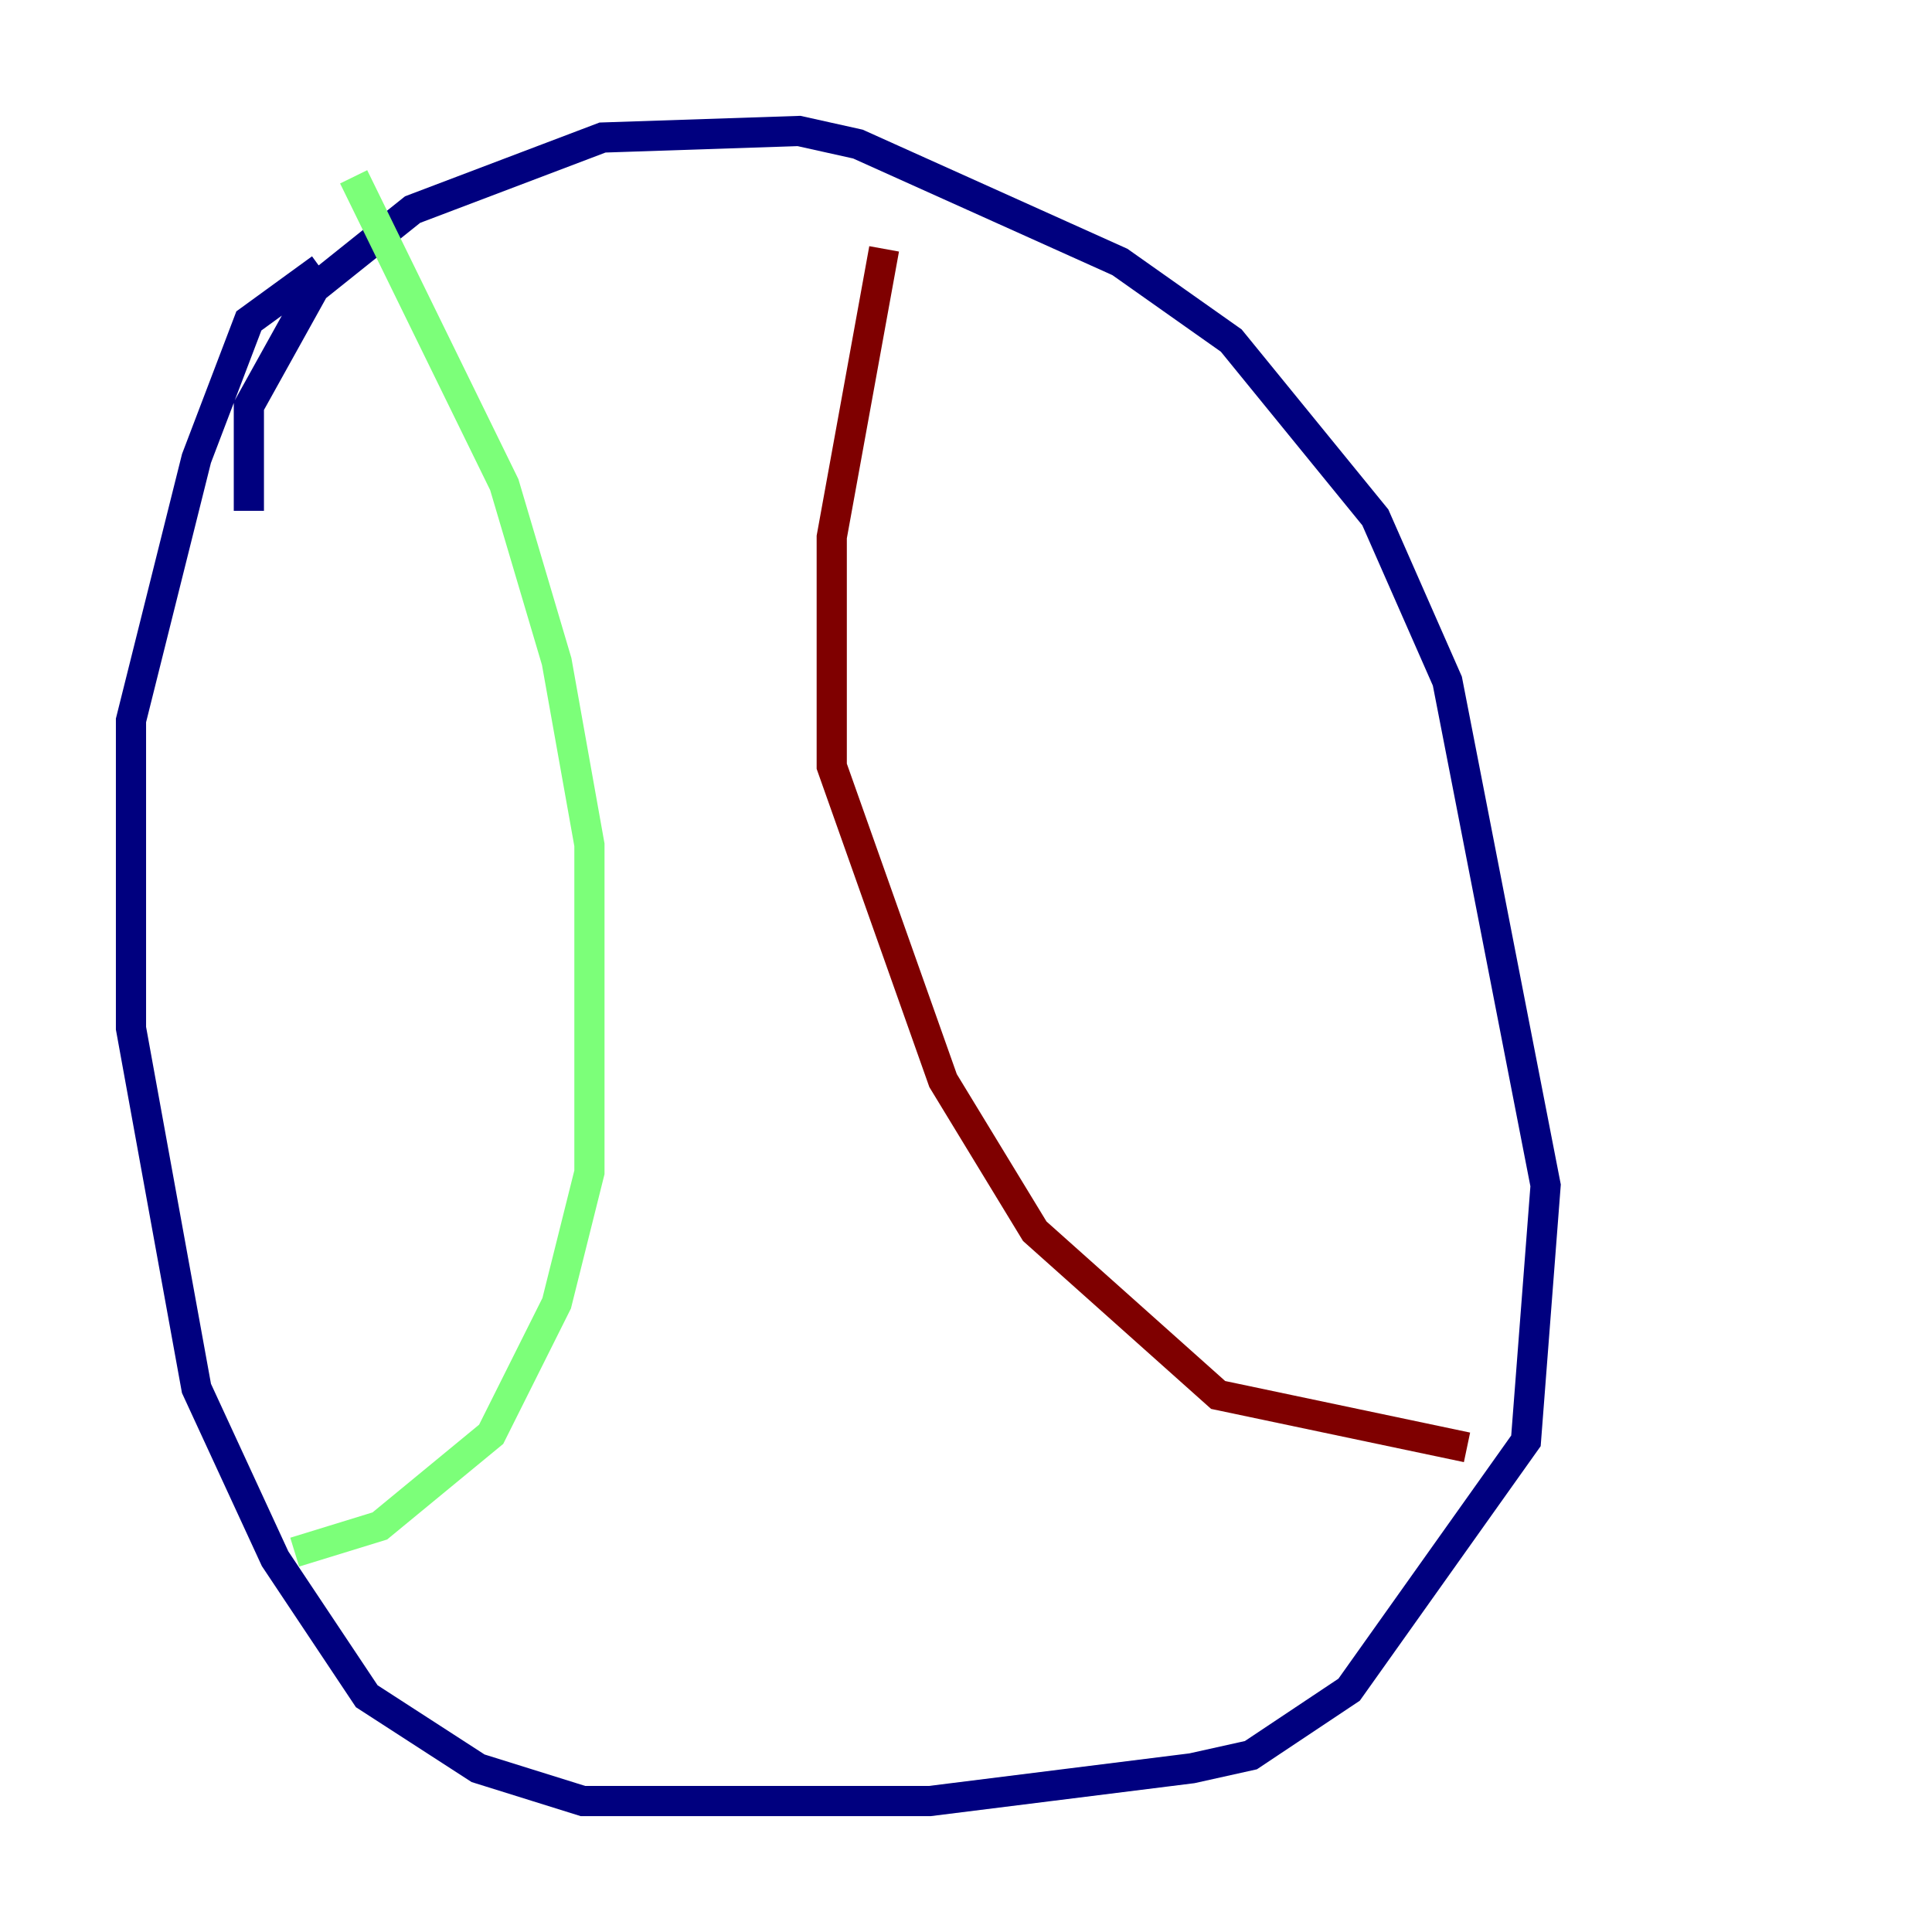 <?xml version="1.0" encoding="utf-8" ?>
<svg baseProfile="tiny" height="128" version="1.2" viewBox="0,0,128,128" width="128" xmlns="http://www.w3.org/2000/svg" xmlns:ev="http://www.w3.org/2001/xml-events" xmlns:xlink="http://www.w3.org/1999/xlink"><defs /><polyline fill="none" points="16.488,33.844 16.488,26.902 20.827,19.091 27.336,13.885 39.919,9.112 52.936,8.678 56.841,9.546 74.197,17.356 81.573,22.563 91.119,34.278 95.891,45.125 102.4,78.536 101.098,95.458 89.383,111.946 82.875,116.285 78.969,117.153 61.614,119.322 38.617,119.322 31.675,117.153 24.298,112.38 18.224,103.268 13.017,91.986 8.678,68.122 8.678,47.729 13.017,30.373 16.488,21.261 21.261,17.79" stroke="#00007f" stroke-width="2" /><polyline fill="none" points="23.43,11.715 33.41,32.108 36.881,43.824 39.051,55.973 39.051,77.668 36.881,86.346 32.542,95.024 25.166,101.098 19.525,102.834" stroke="#7cff79" stroke-width="2" /><polyline fill="none" points="58.576,16.488 55.105,35.58 55.105,50.766 62.481,71.593 68.556,81.573 80.705,92.42 97.193,95.891" stroke="#7f0000" stroke-width="2" /></svg>